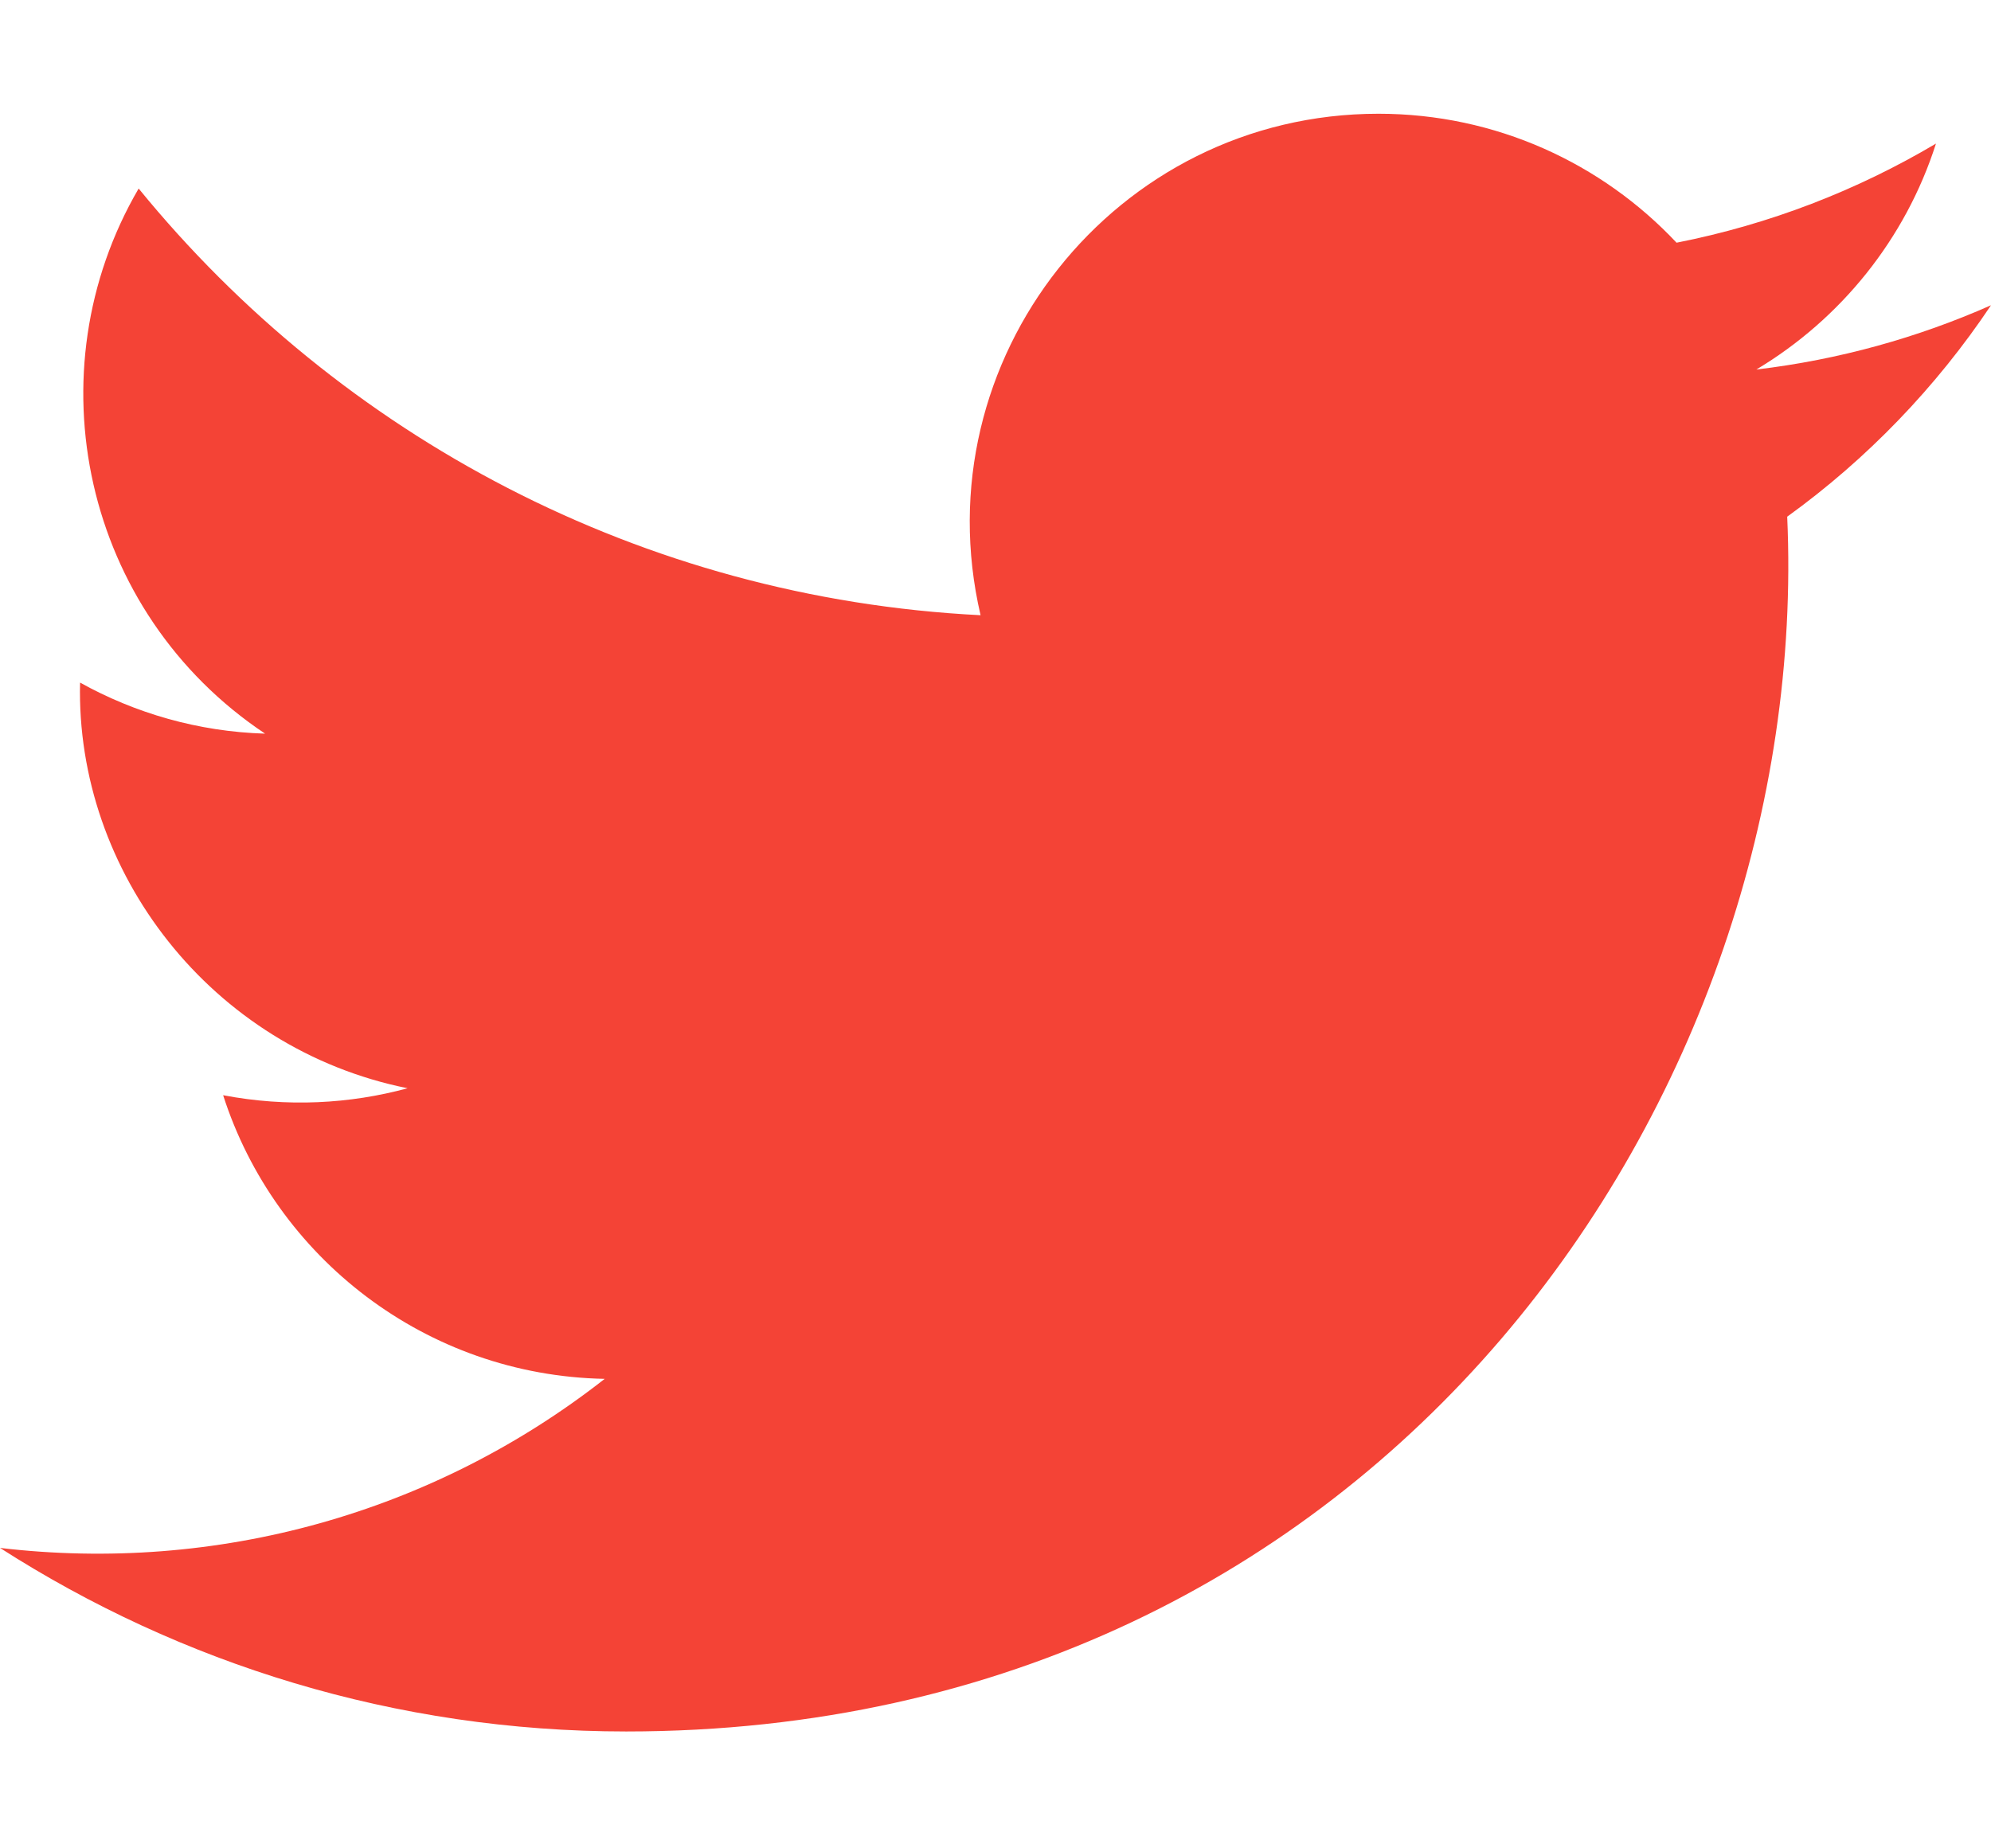 <?xml version="1.0" encoding="UTF-8" standalone="no"?>
<svg width="14px" height="13px" viewBox="0 0 14 13" version="1.1" xmlns="http://www.w3.org/2000/svg" xmlns:xlink="http://www.w3.org/1999/xlink" xmlns:sketch="http://www.bohemiancoding.com/sketch/ns">
    <!-- Generator: Sketch 3.3.3 (12072) - http://www.bohemiancoding.com/sketch -->
    <title>twitter</title>
    <desc>Created with Sketch.</desc>
    <defs></defs>
    <g id="Public" stroke="none" stroke-width="1" fill="none" fill-rule="evenodd" sketch:type="MSPage">
        <g id="Search" sketch:type="MSArtboardGroup" transform="translate(-110, -224)" fill="#F44336">
            <g id="Details" sketch:type="MSLayerGroup" transform="translate(60, 144)">
                <g id="Head" transform="translate(0, 1)" sketch:type="MSShapeGroup">
                    <g id="Twitter" transform="translate(50, 75.8)">
                        <path d="M14,5.347 C13.485,5.575 12.931,5.73 12.35,5.799 C12.943,5.444 13.399,4.881 13.613,4.21 C13.058,4.539 12.444,4.778 11.789,4.907 C11.265,4.349 10.519,4 9.693,4 C7.839,4 6.476,5.73 6.895,7.527 C4.508,7.407 2.391,6.263 0.975,4.526 C0.222,5.816 0.584,7.506 1.864,8.36 C1.393,8.346 0.95,8.216 0.563,8.001 C0.531,9.332 1.485,10.576 2.866,10.854 C2.462,10.964 2.019,10.989 1.569,10.903 C1.935,12.044 2.995,12.874 4.252,12.898 C3.045,13.844 1.524,14.267 0,14.087 C1.271,14.902 2.781,15.378 4.403,15.378 C9.736,15.378 12.748,10.873 12.567,6.834 C13.128,6.429 13.615,5.923 14,5.347 L14,5.347 Z" id="twitter"></path>
                    </g>
                </g>
            </g>
        </g>
    </g>
</svg>